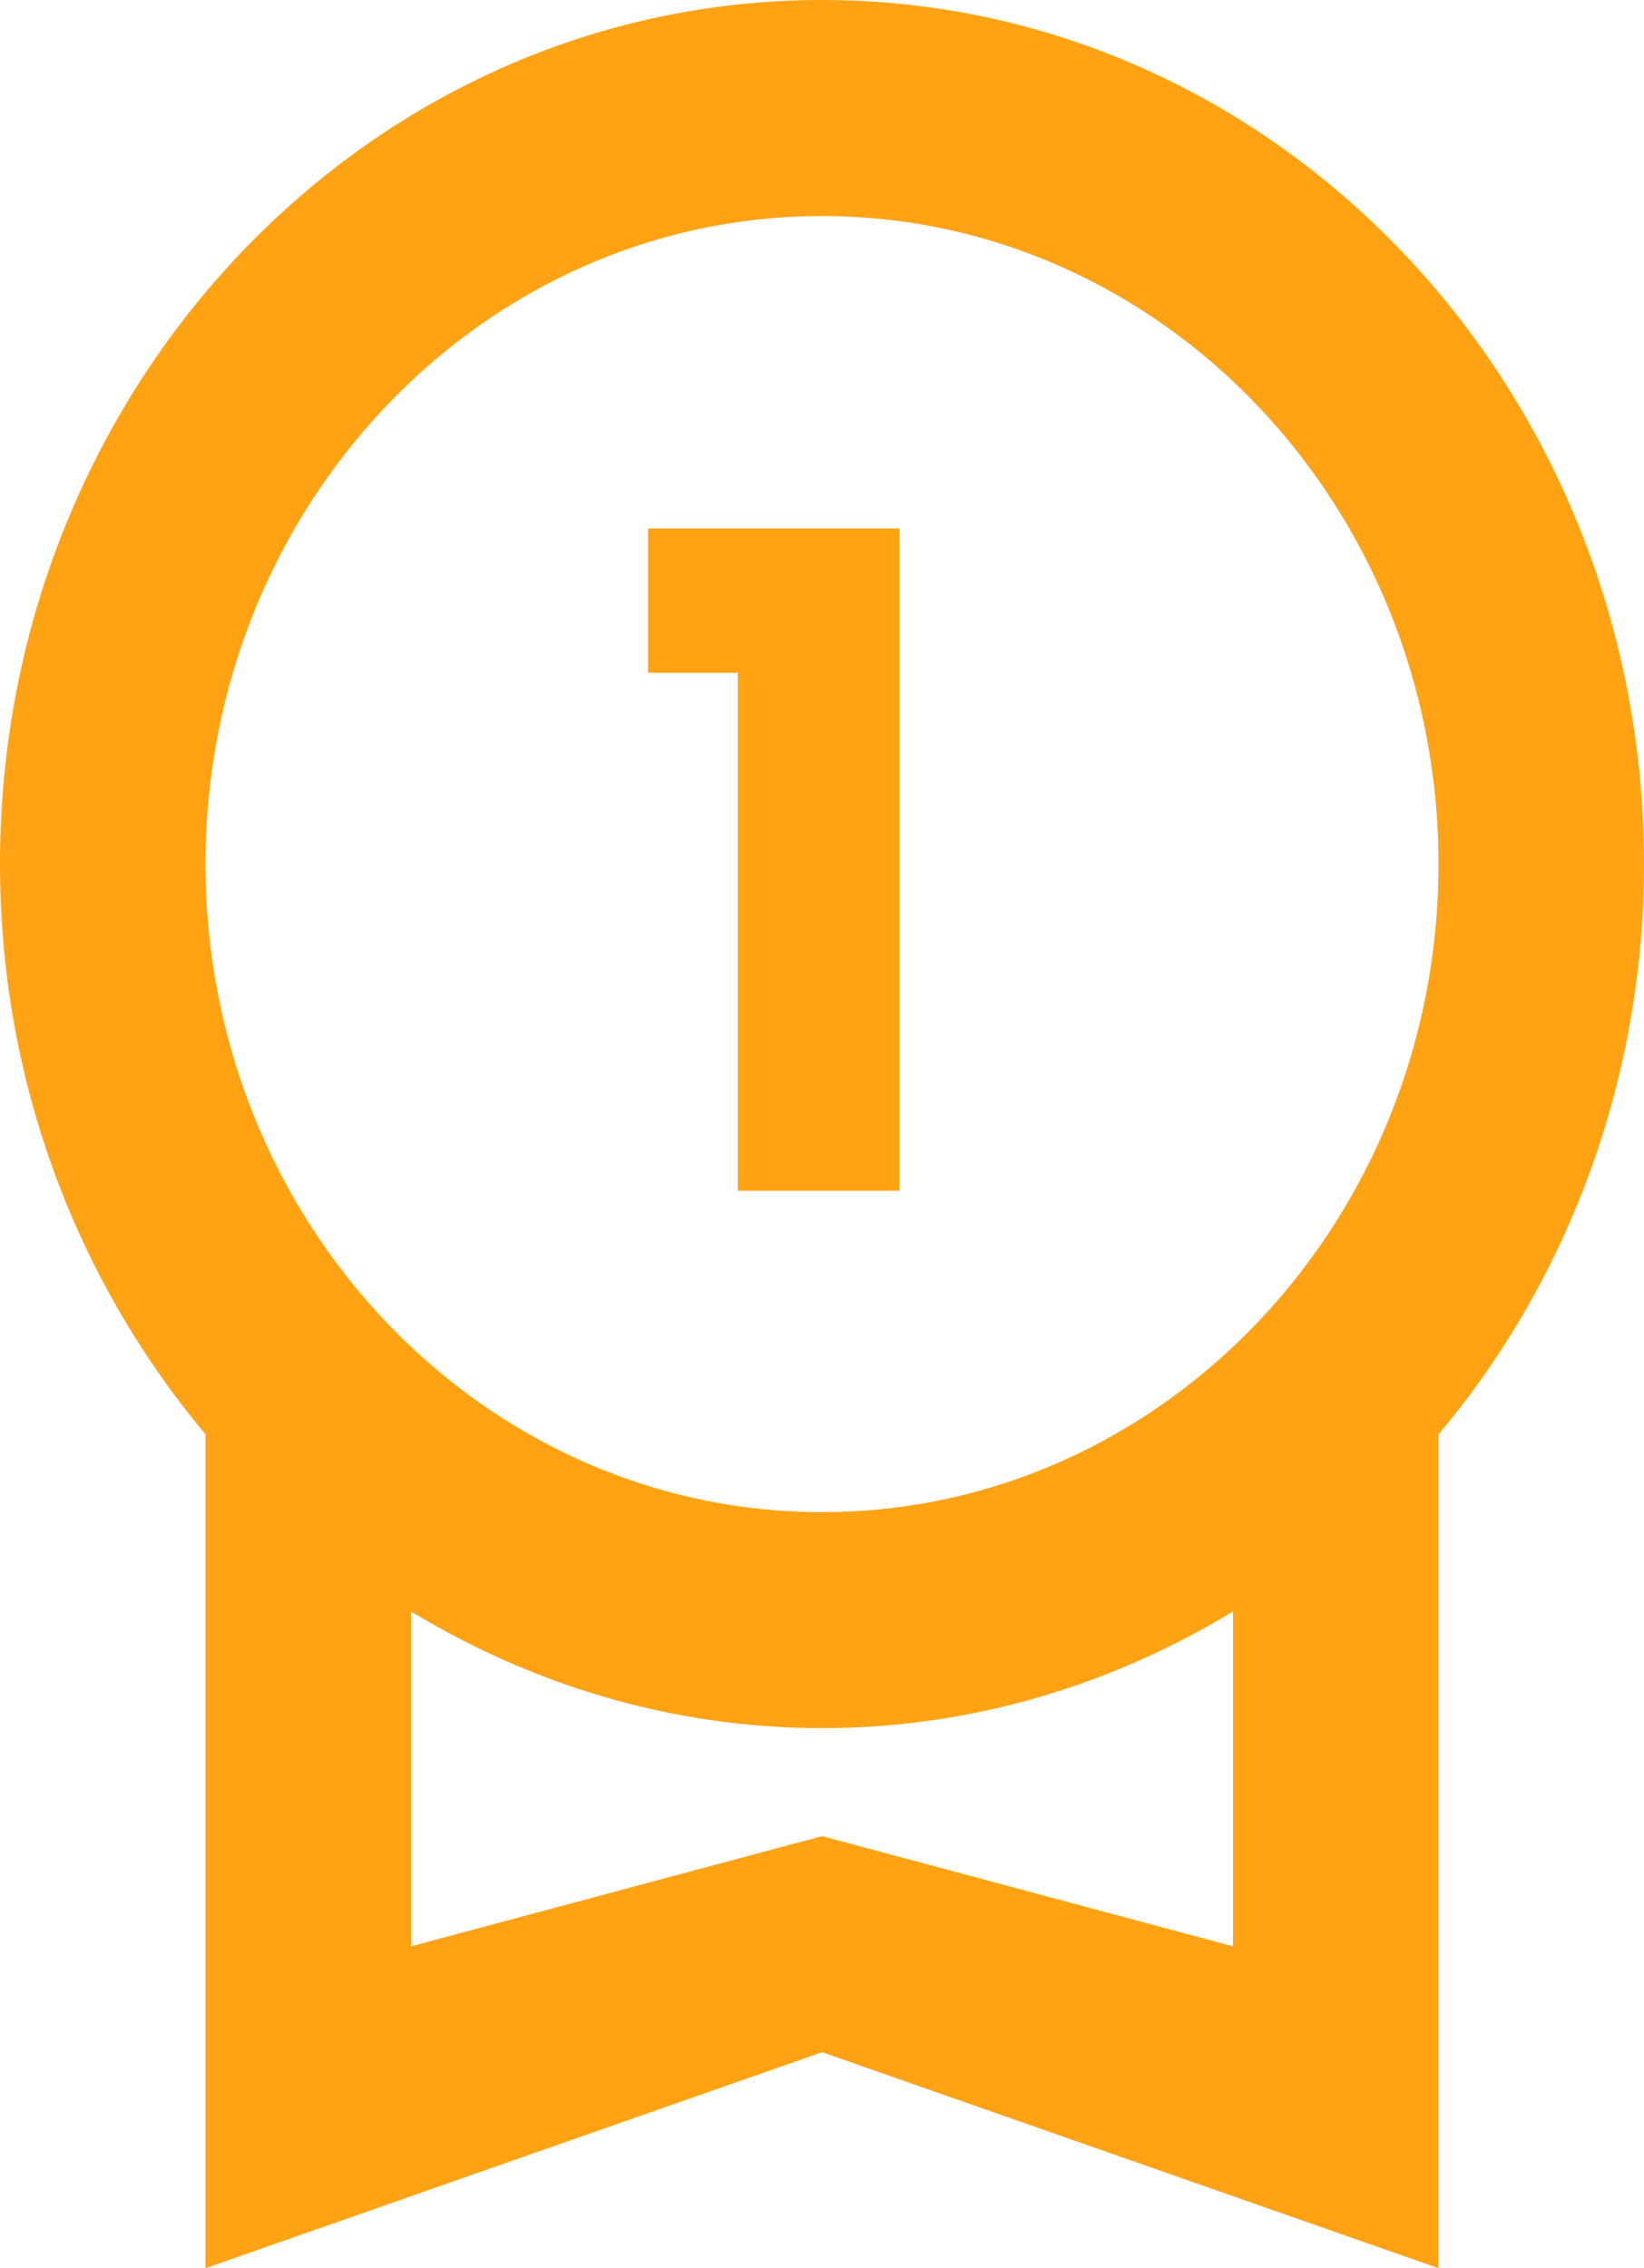 <svg width="29" height="40" viewBox="0 0 29 40" fill="none" xmlns="http://www.w3.org/2000/svg">
<path d="M29 15.238C29 6.819 22.511 0 14.5 0C6.489 0 0 6.819 0 15.238C0 19.105 1.377 22.61 3.625 25.295V40L14.5 36.191L25.375 40V25.295C27.712 22.521 29.002 18.943 29 15.238ZM14.5 3.81C20.499 3.81 25.375 8.933 25.375 15.238C25.375 21.543 20.499 26.667 14.5 26.667C8.501 26.667 3.625 21.543 3.625 15.238C3.625 8.933 8.501 3.81 14.5 3.81ZM14.5 32.381L7.25 34.324V28.419C9.389 29.714 11.854 30.476 14.5 30.476C17.146 30.476 19.611 29.714 21.75 28.419V34.324L14.5 32.381Z" fill="#FFA314"/>
<path d="M11.432 11.864V9.32H15.864V21H13.016V11.864H11.432Z" fill="#FFA314"/>
</svg>
